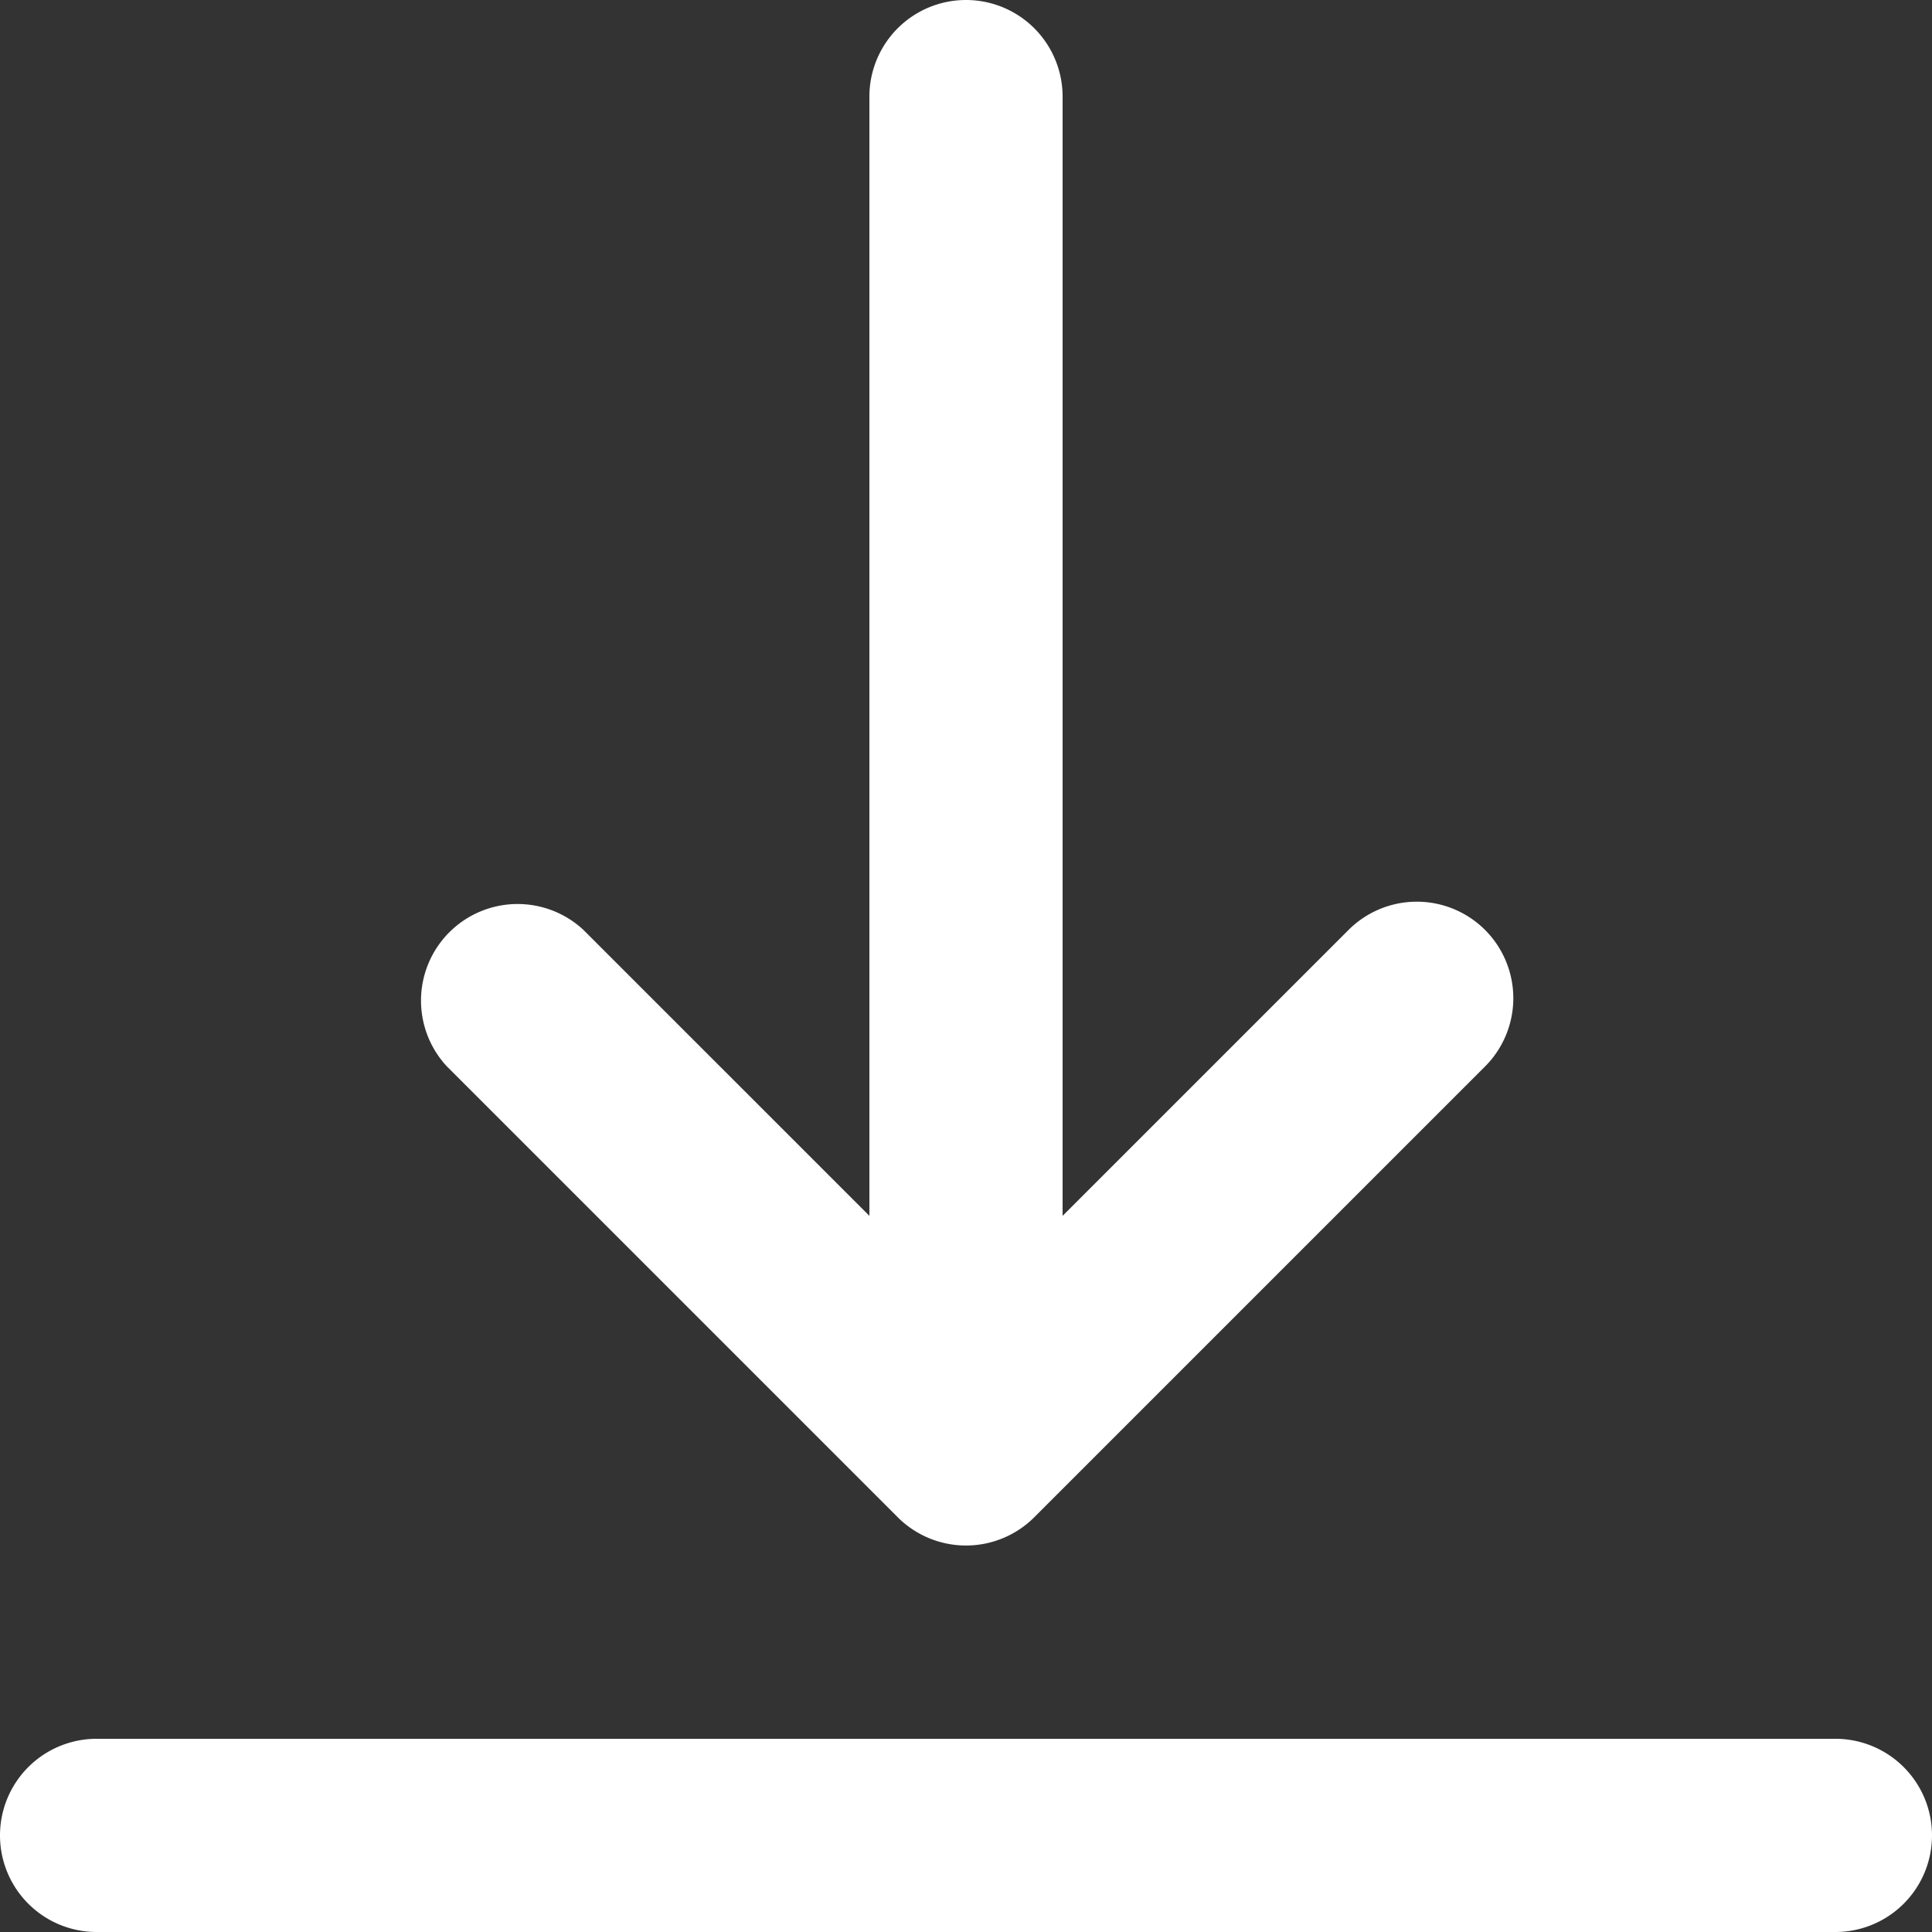 <svg xmlns="http://www.w3.org/2000/svg" viewBox="0 0 60 60" fill="#fff"><rect x="0" y="0" width="60" height="60" fill="#333333" stroke="none"/><path d="M46.12 28.88a3 3 0 00-4.24 0L33 37.76V3a3 3 0 00-6 0v34.76l-8.88-8.88a3 3 0 00-4.24 4.24l14 14a3 3 0 004.24 0l14-14a3 3 0 000-4.24zM57 60H3a3 3 0 010-6h54a3 3 0 010 6z"/></svg>